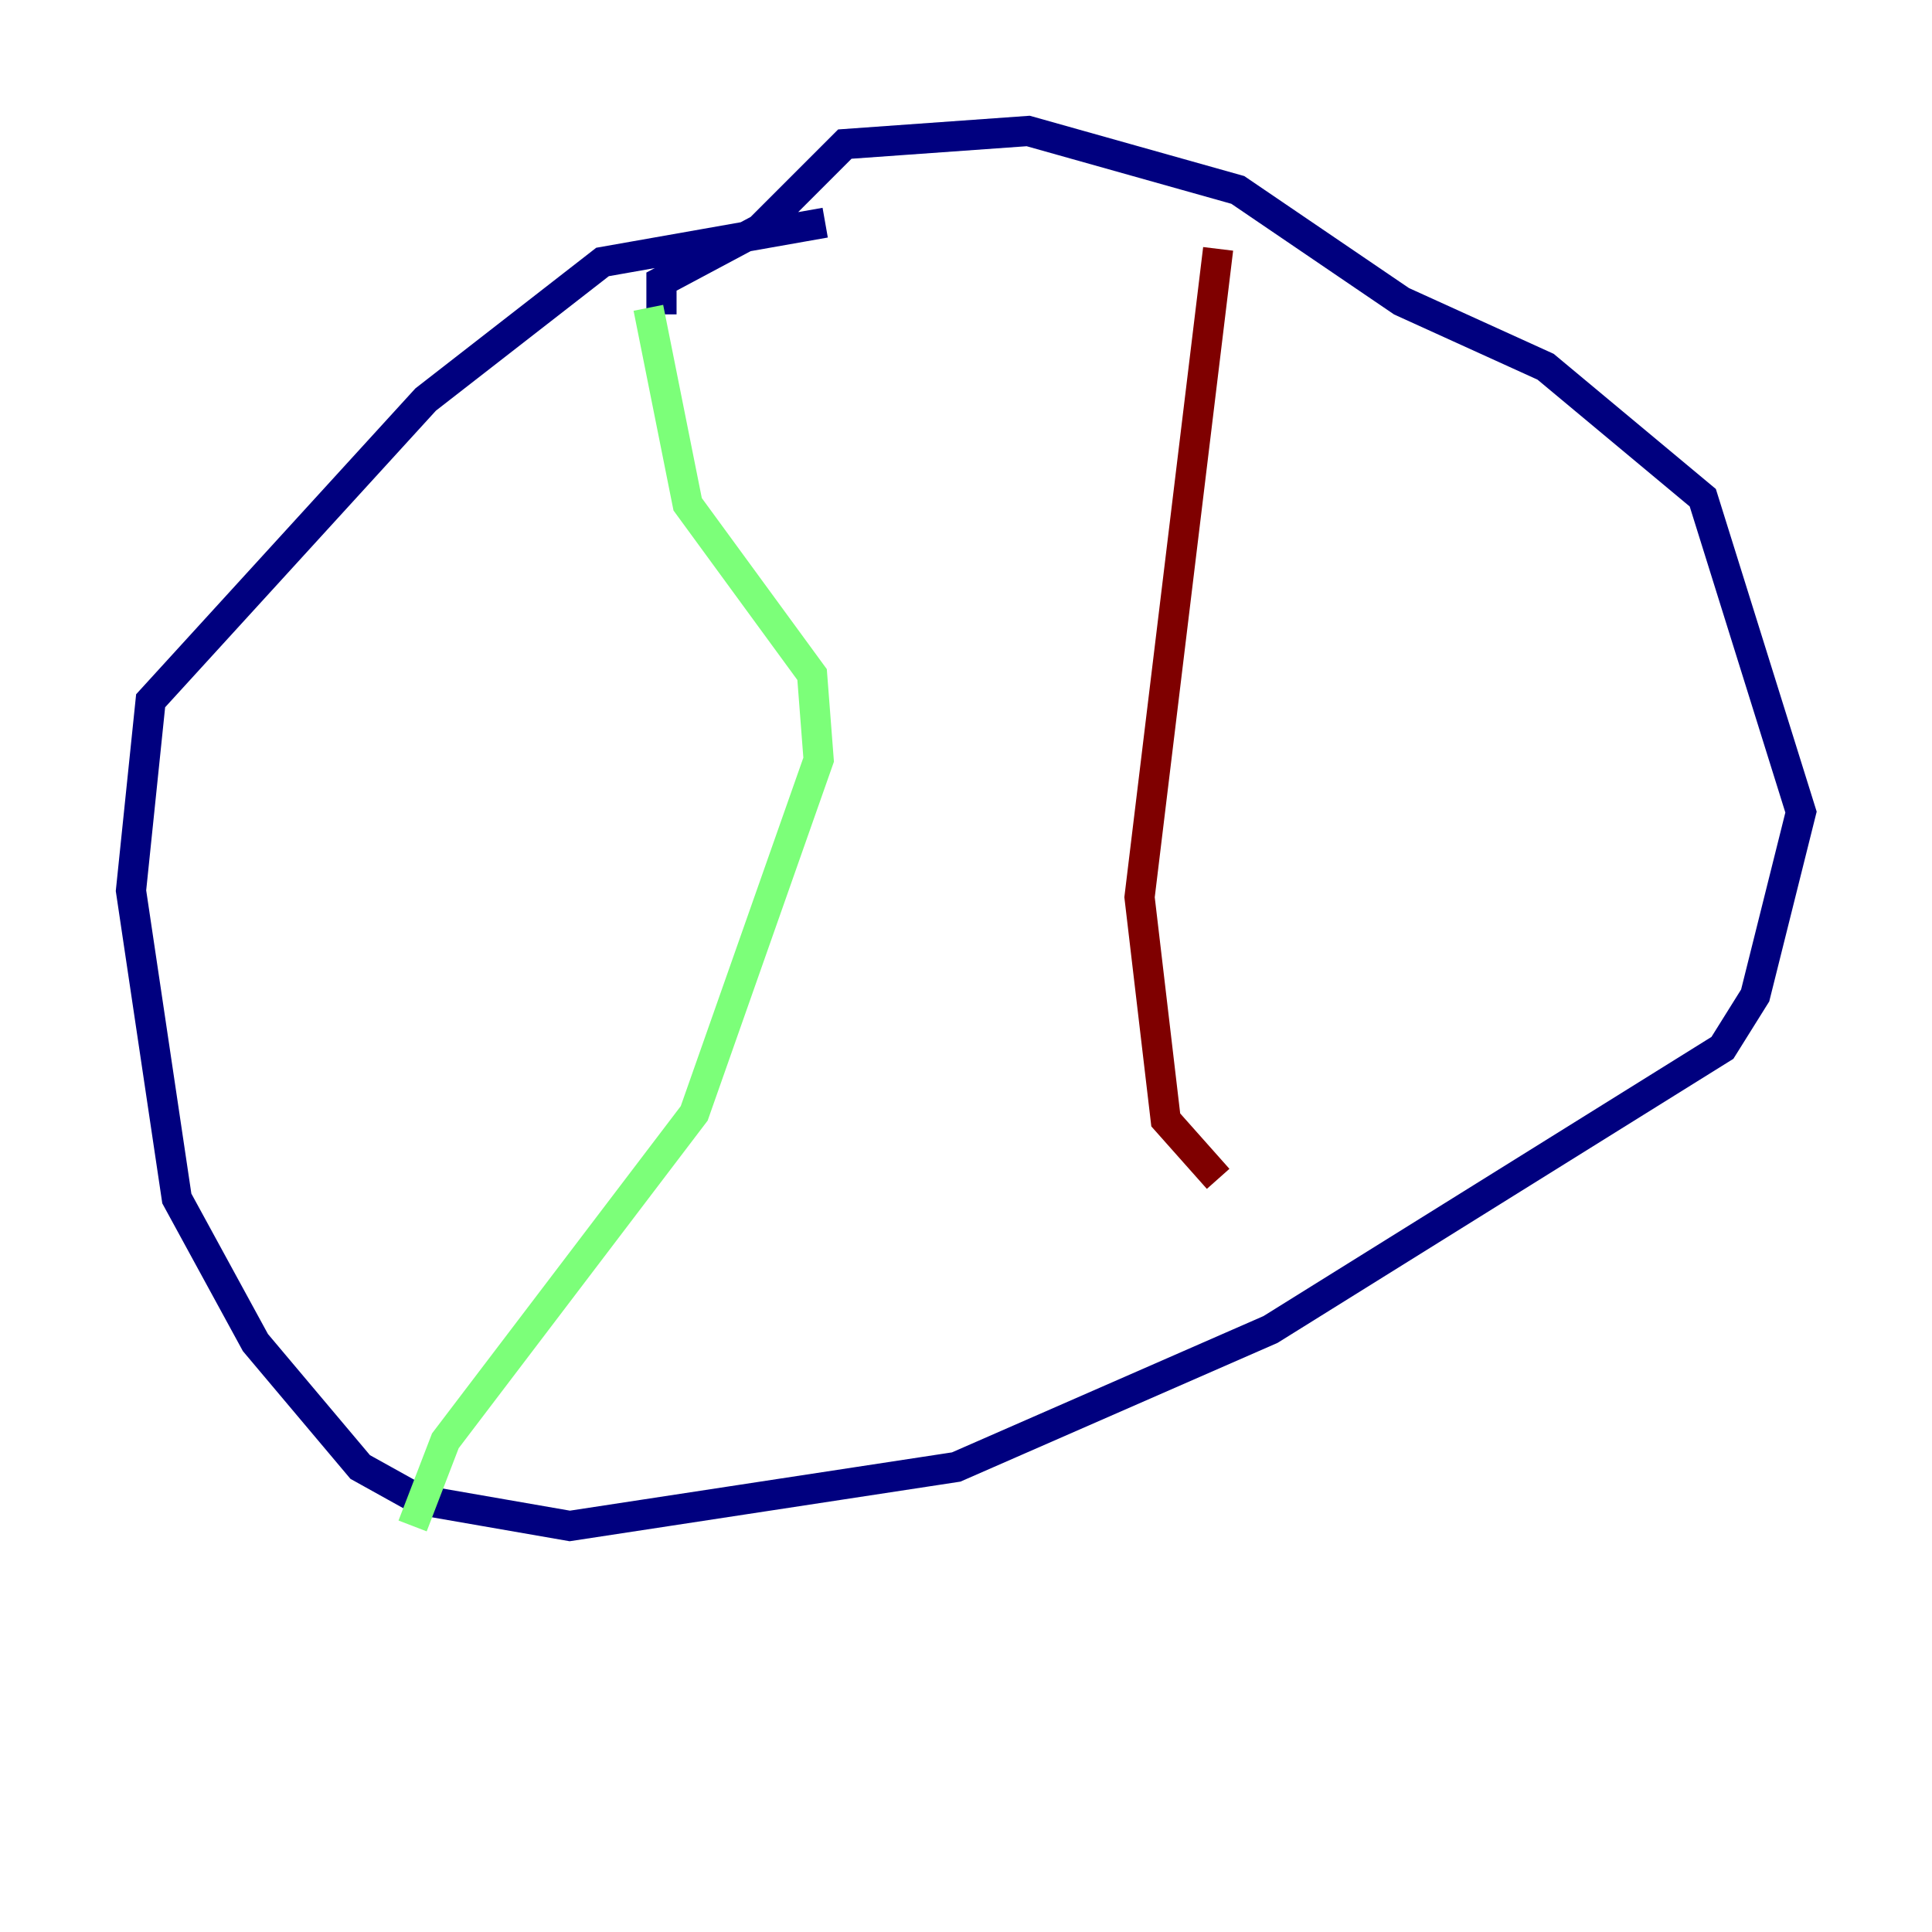 <?xml version="1.0" encoding="utf-8" ?>
<svg baseProfile="tiny" height="128" version="1.2" viewBox="0,0,128,128" width="128" xmlns="http://www.w3.org/2000/svg" xmlns:ev="http://www.w3.org/2001/xml-events" xmlns:xlink="http://www.w3.org/1999/xlink"><defs /><polyline fill="none" points="54.671,14.752 39.919,17.356 28.203,26.468 9.98,46.427 8.678,59.01 11.715,79.403 16.922,88.949 23.864,97.193 27.77,99.363 37.749,101.098 63.349,97.193 84.176,88.081 114.115,69.424 116.285,65.953 119.322,53.803 112.814,32.976 102.4,24.298 92.854,19.959 82.007,12.583 68.122,8.678 55.973,9.546 50.332,15.186 43.824,18.658 43.824,20.827" stroke="#00007f" stroke-width="2" /><polyline fill="none" points="42.956,20.393 45.559,33.41 53.803,44.691 54.237,50.332 45.993,73.763 29.505,95.458 27.336,101.098" stroke="#7cff79" stroke-width="2" /><polyline fill="none" points="80.705,16.488 75.498,59.444 77.234,74.197 80.705,78.102" stroke="#7f0000" stroke-width="2" /></svg>